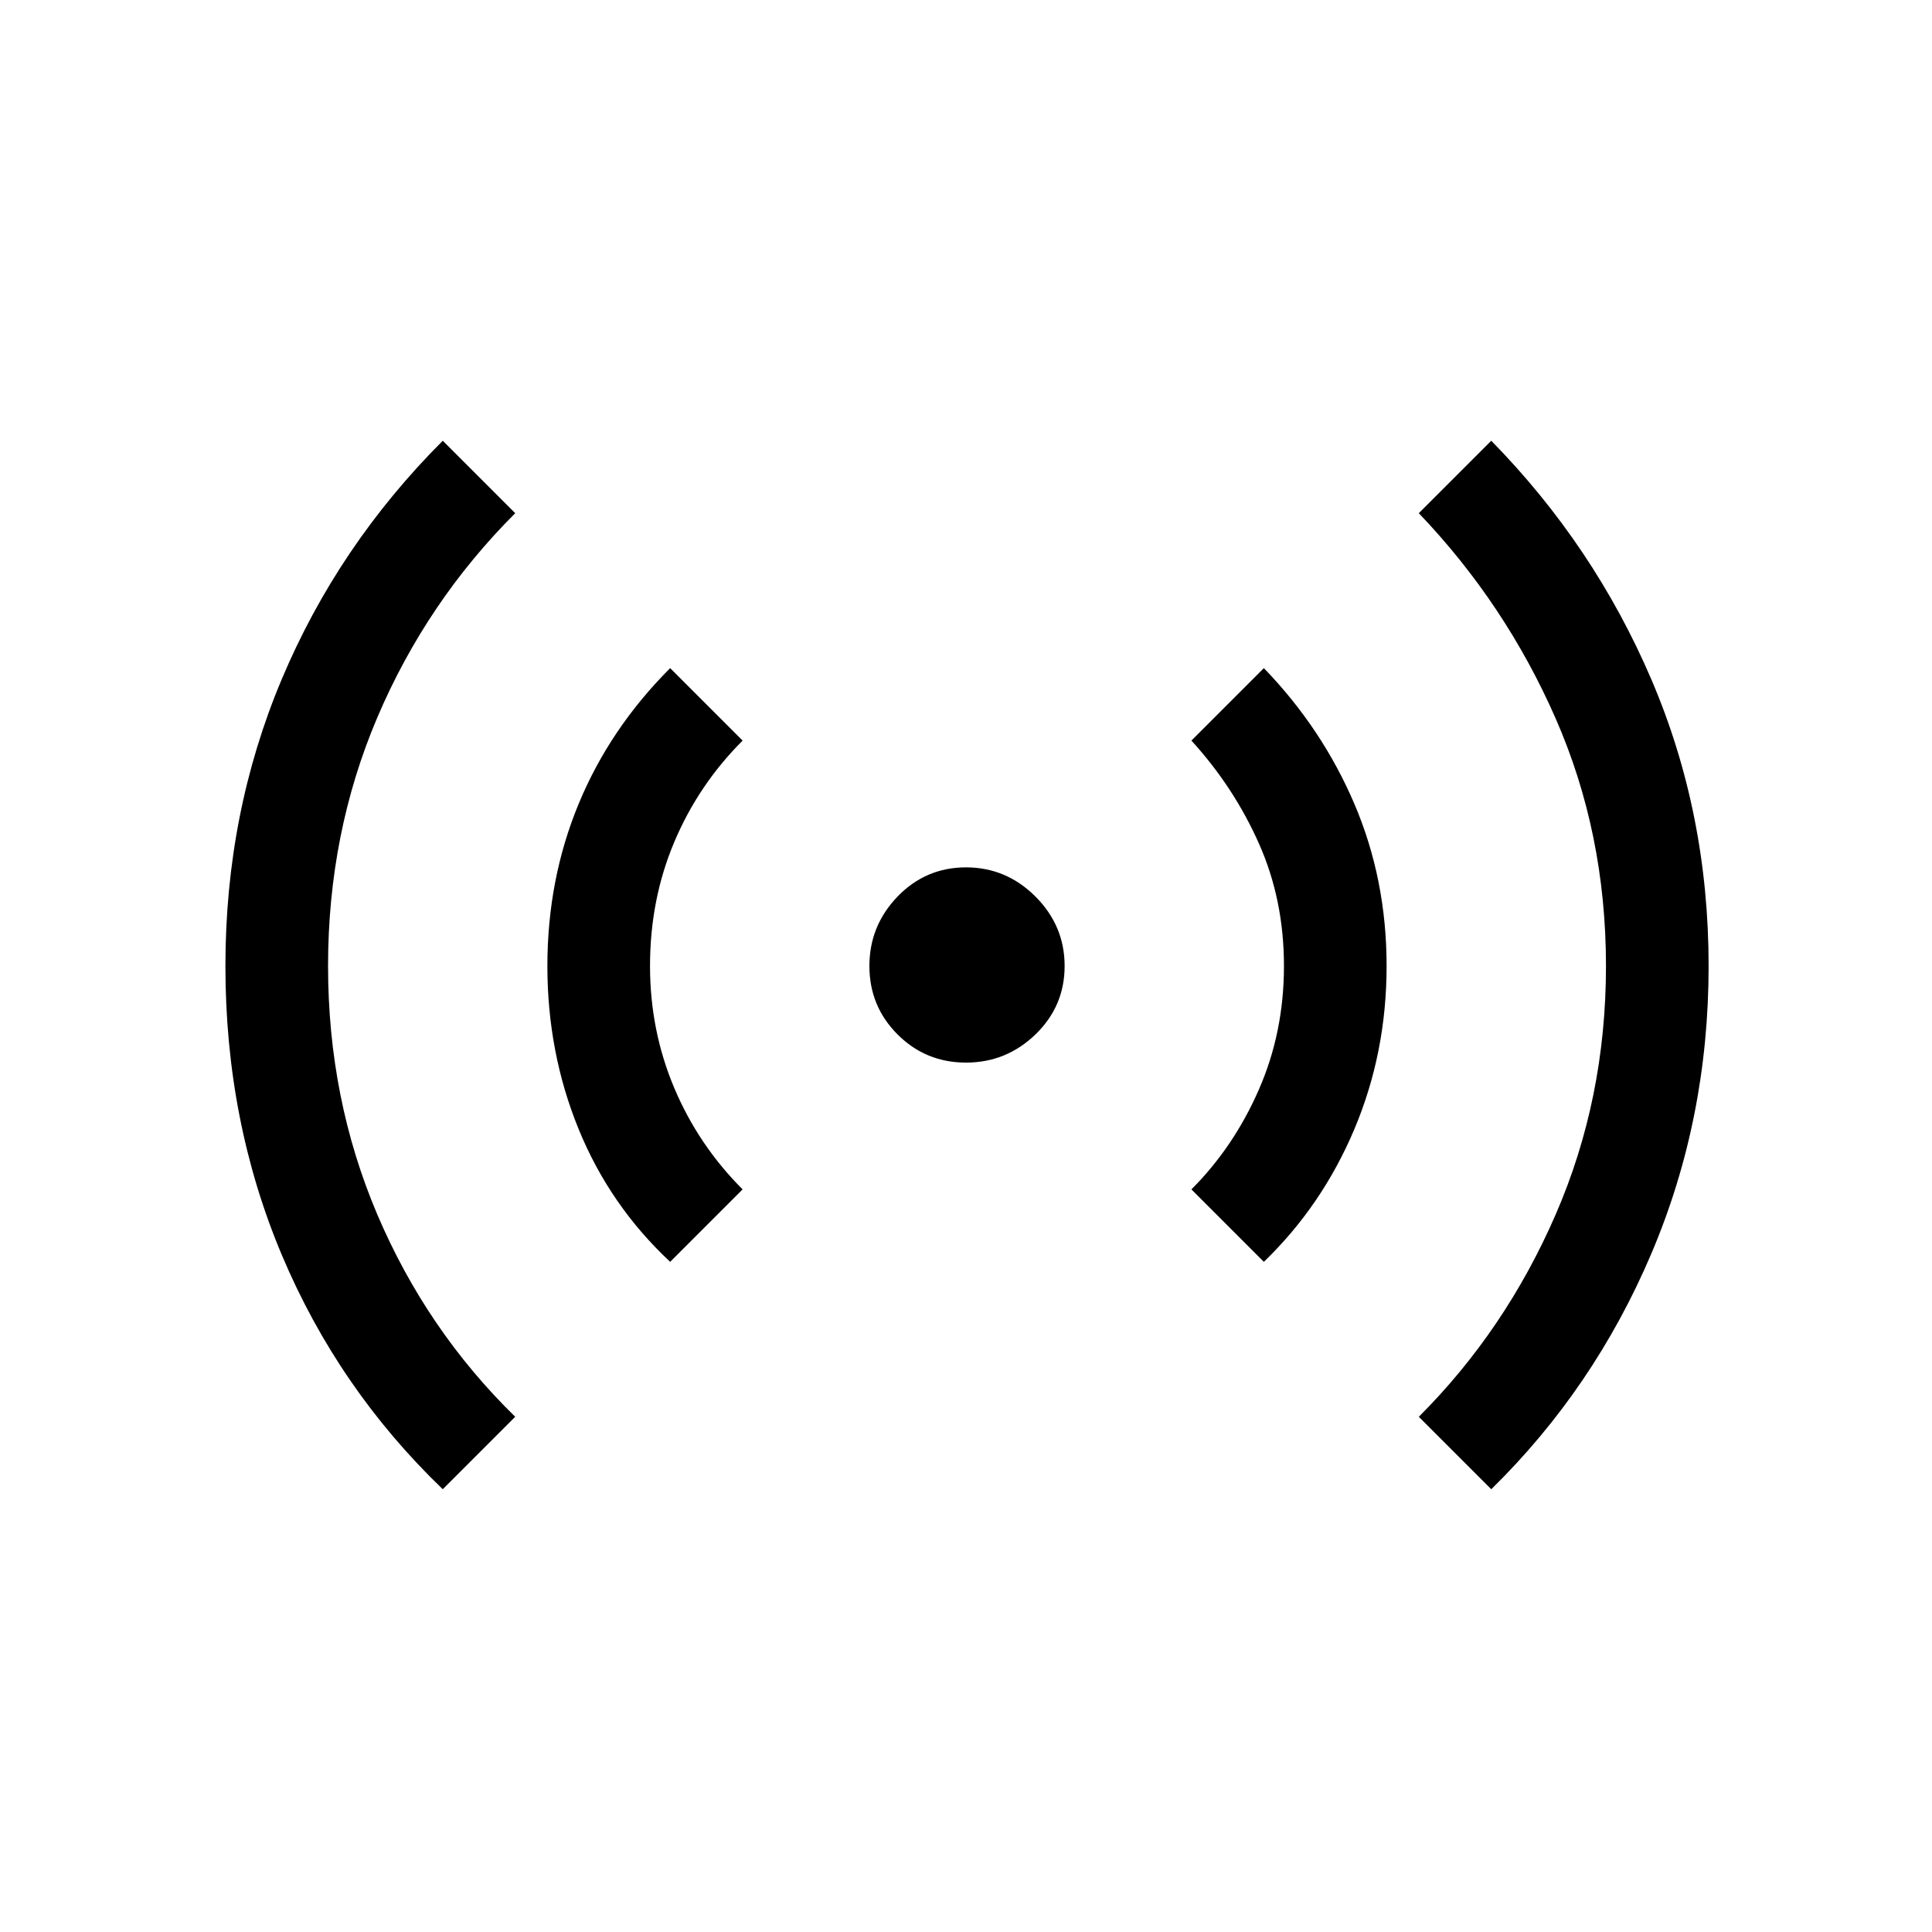<svg xmlns="http://www.w3.org/2000/svg" height="40" width="40"><path d="M9.167 30.833Q7 28.75 5.833 25.979 4.667 23.208 4.667 20q0-3.167 1.166-5.937Q7 11.292 9.167 9.125l1.5 1.5q-1.834 1.833-2.855 4.229Q6.792 17.25 6.792 20t1.02 5.146q1.021 2.396 2.855 4.187Zm4.708-4.708q-1.25-1.167-1.896-2.75-.646-1.583-.646-3.375t.646-3.354q.646-1.563 1.896-2.813l1.5 1.5q-.917.917-1.417 2.105-.5 1.187-.5 2.562 0 1.333.5 2.521.5 1.187 1.417 2.104ZM20 22q-.833 0-1.417-.583Q18 20.833 18 20q0-.833.583-1.438.584-.604 1.417-.604.833 0 1.438.604.604.605.604 1.438t-.604 1.417Q20.833 22 20 22Zm6.167 4.125-1.5-1.5q.875-.875 1.395-2.063.521-1.187.521-2.562 0-1.375-.521-2.542-.52-1.166-1.395-2.125l1.5-1.5q1.208 1.25 1.875 2.813.666 1.562.666 3.354t-.666 3.375q-.667 1.583-1.875 2.75Zm4.708 4.708-1.5-1.5q1.792-1.791 2.833-4.187Q33.25 22.75 33.25 20t-1.042-5.125q-1.041-2.375-2.833-4.25l1.5-1.5q2.125 2.167 3.313 4.938 1.187 2.77 1.187 5.937 0 3.167-1.187 5.958Q33 28.75 30.875 30.833Z"/></svg>